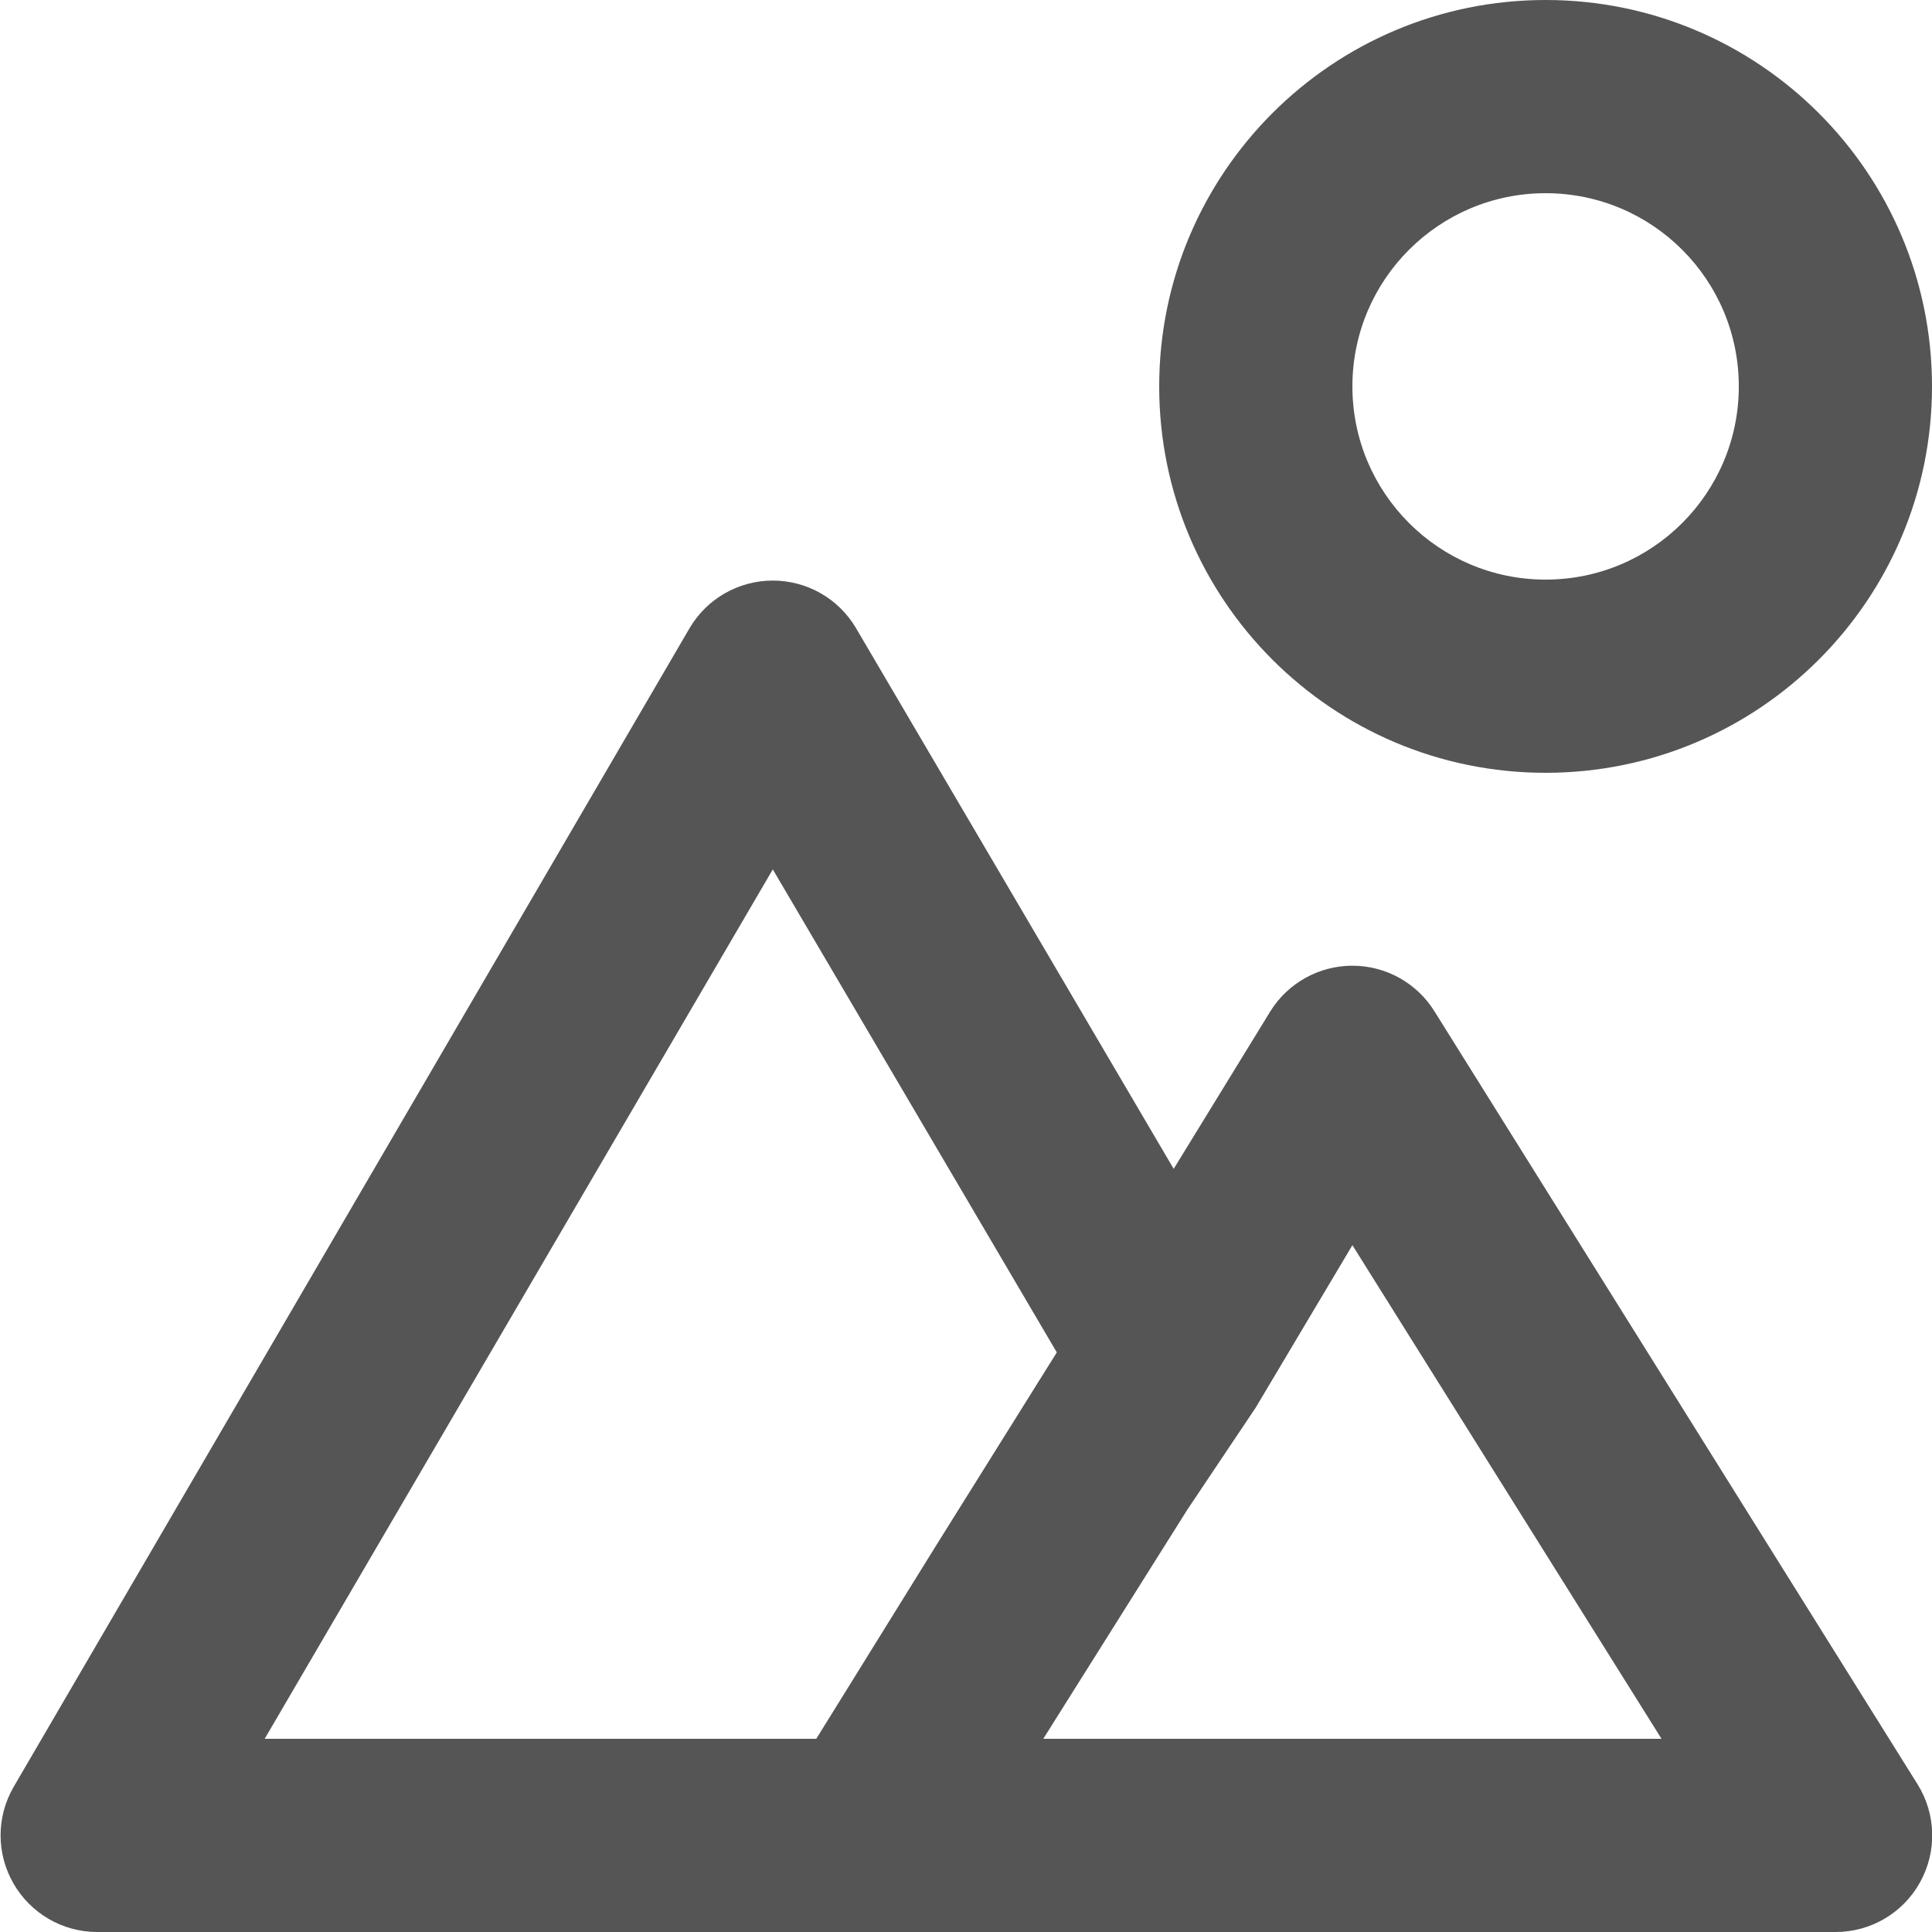 <svg width="20" height="20" viewBox="0 0 20 20" fill="none" xmlns="http://www.w3.org/2000/svg">
<g clip-path="url(#clip0)">
<path d="M16 8C18.209 8 20 6.209 20 4C20 1.791 18.209 0 16 0C13.791 0 12 1.791 12 4C12 6.209 13.791 8 16 8ZM16 2C17.105 2 18 2.895 18 4C18 5.105 17.105 6 16 6C14.896 6 14 5.105 14 4C14 2.895 14.896 2 16 2ZM14.85 10.47C14.668 10.176 14.346 9.997 14 9.997C13.654 9.997 13.332 10.176 13.15 10.47L12.15 12.1L8.86 6.5C8.68 6.196 8.353 6.01 8 6.01C7.647 6.01 7.32 6.196 7.14 6.5L0.14 18.5C-0.038 18.808 -0.039 19.188 0.139 19.497C0.316 19.806 0.644 19.998 1 20H19C19.364 20.001 19.7 19.804 19.876 19.486C20.053 19.168 20.043 18.779 19.85 18.47L14.85 10.47ZM8.45 18H2.74L8 9L10.94 14L9.69 16L8.45 18ZM10.8 18L12.29 15.63L13 14.57L14 12.89L17.2 18H10.8Z" fill="#555555"/>
</g>
<defs>
<clipPath id="clip0">
<rect width="20" height="20" fill="white"/>
</clipPath>
</defs>
</svg>
